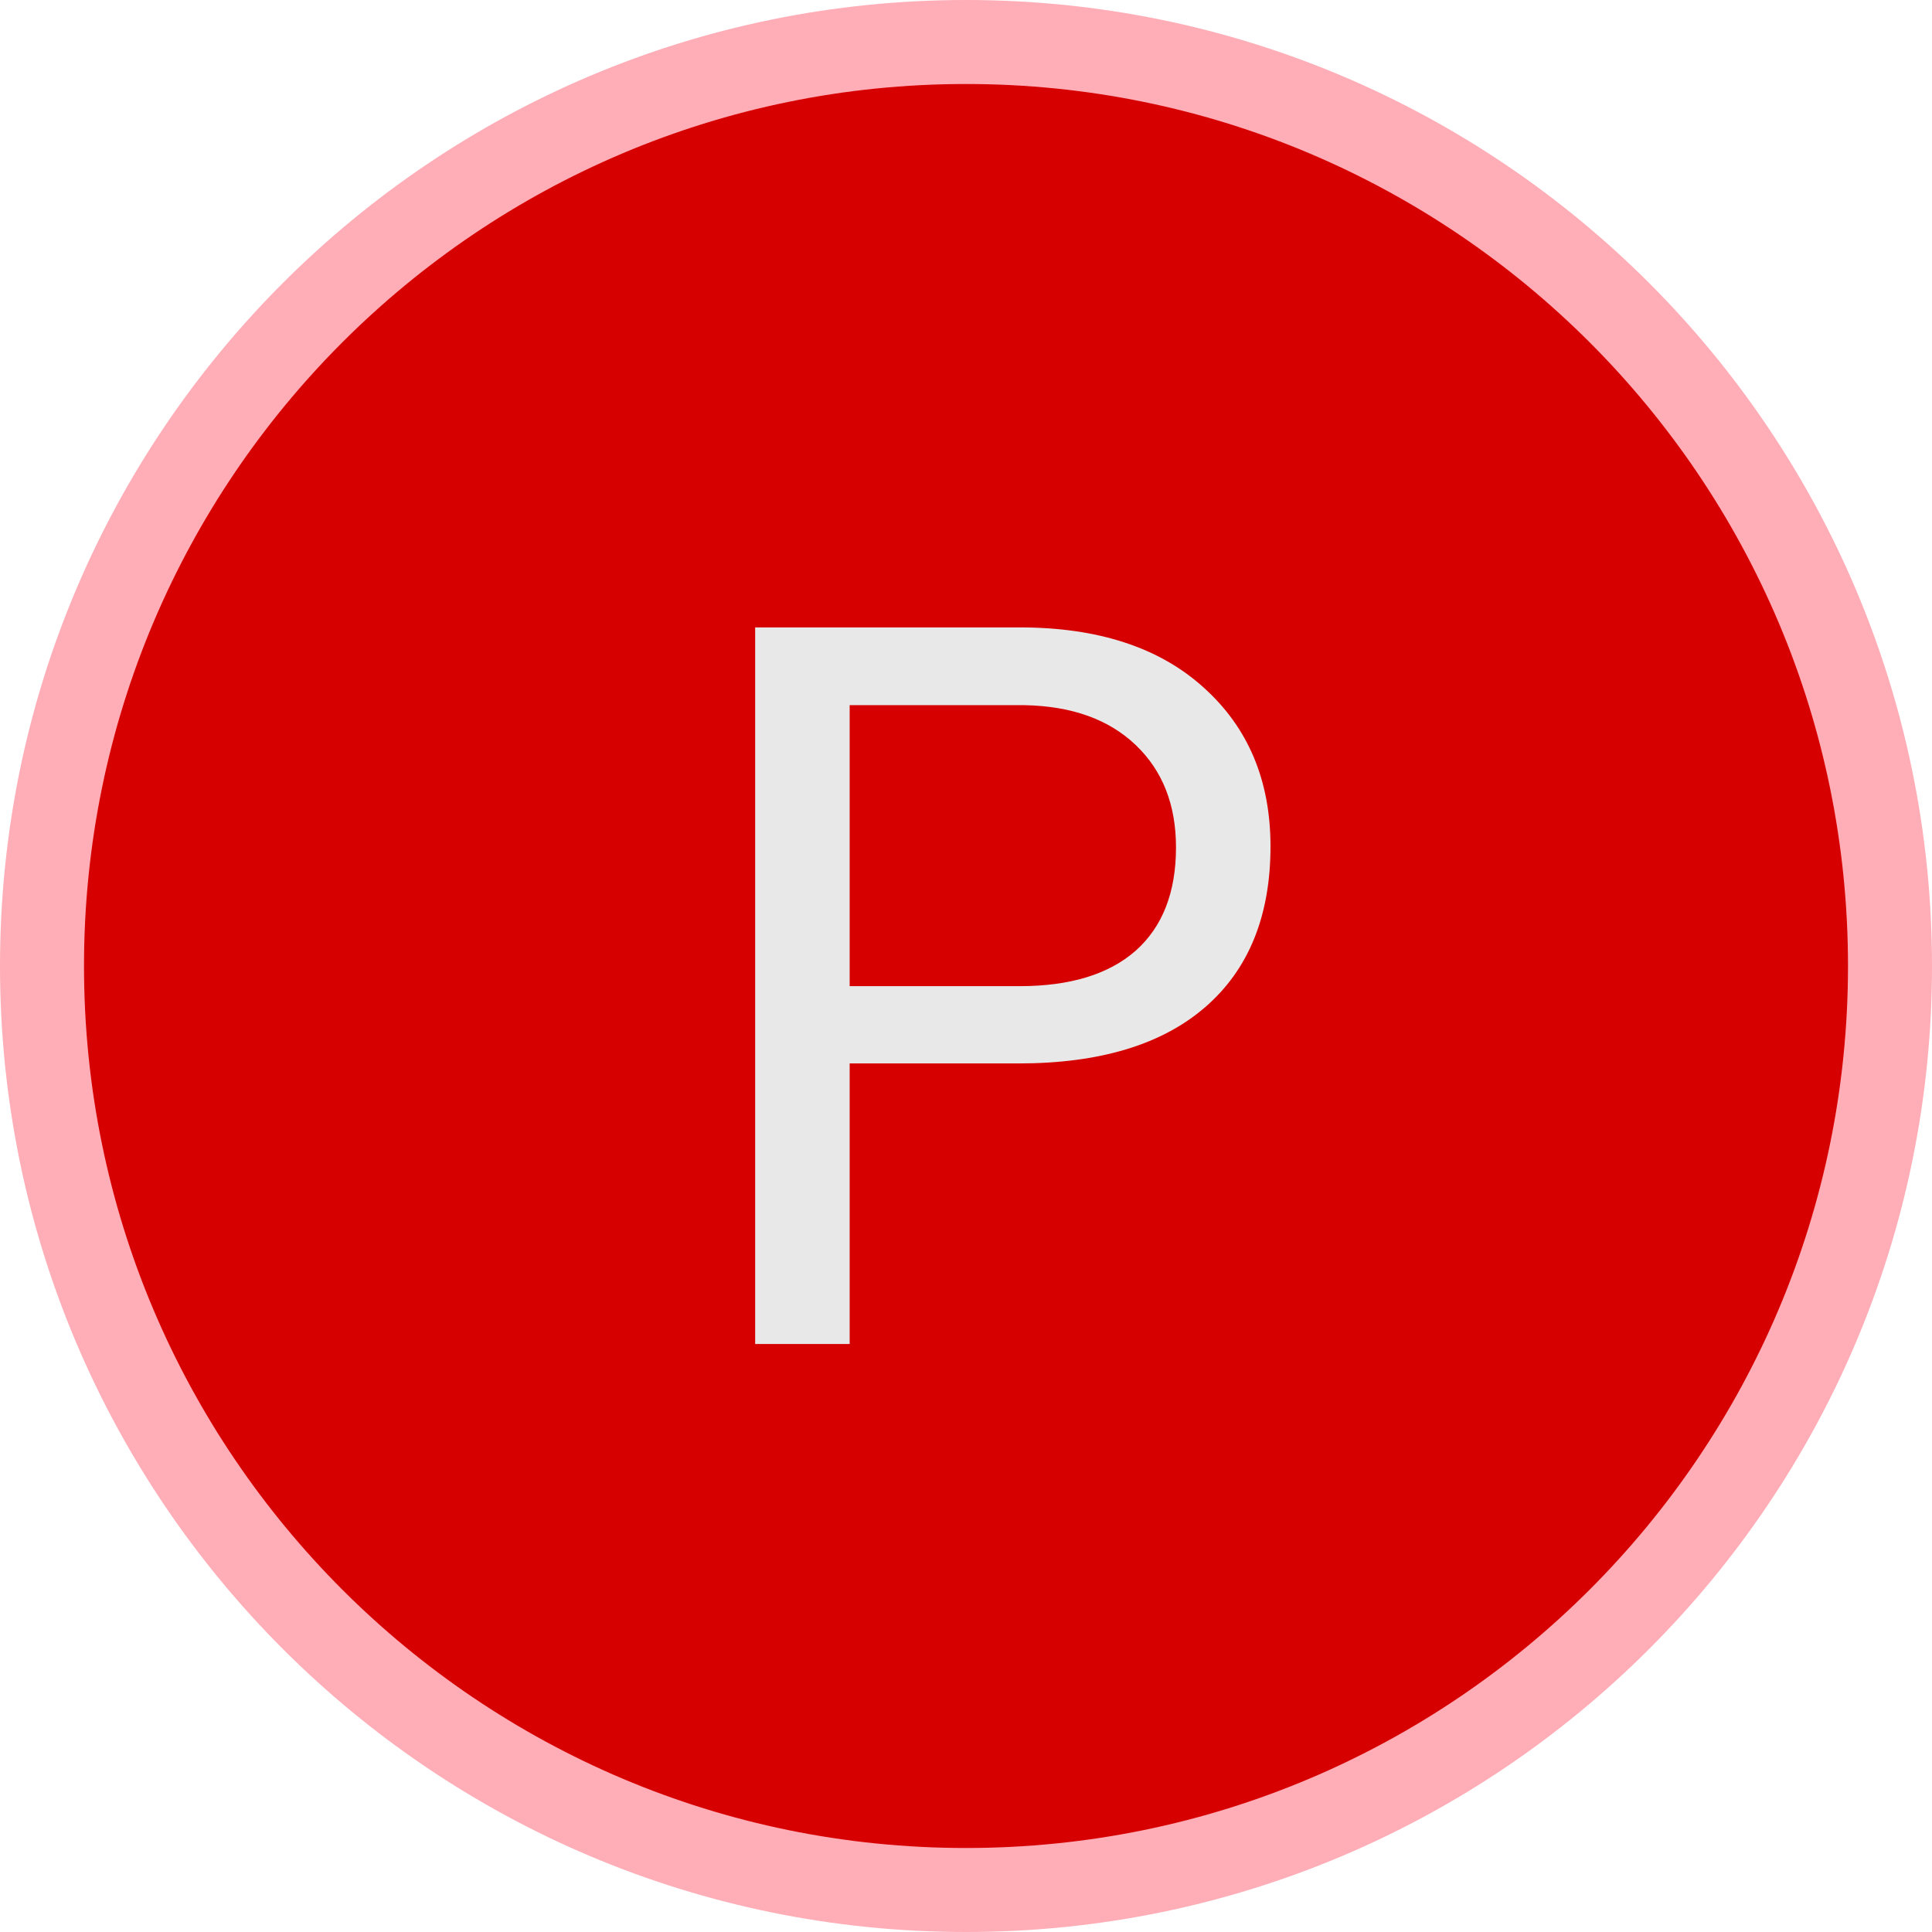 <svg xmlns="http://www.w3.org/2000/svg" width="23" height="23" fill="none" viewBox="0 0 23 23">
    <path fill="#D60000" stroke="#FFADB7" d="M22.5 11.5c0 6.075-4.925 11-11 11s-11-4.925-11-11 4.925-11 11-11 11 4.925 11 11z"/>
    <path fill="#E8E8E8" d="M10.115 12.66V16H8.99V7.469h3.147c.933 0 1.664.238 2.191.715.531.476.797 1.107.797 1.892 0 .828-.26 1.467-.78 1.916-.515.445-1.255.668-2.22.668h-2.01zm0-.92h2.022c.601 0 1.062-.14 1.383-.422.32-.285.48-.695.48-1.23 0-.508-.16-.914-.48-1.219-.32-.305-.76-.463-1.319-.474h-2.086v3.345z"/>
</svg>
